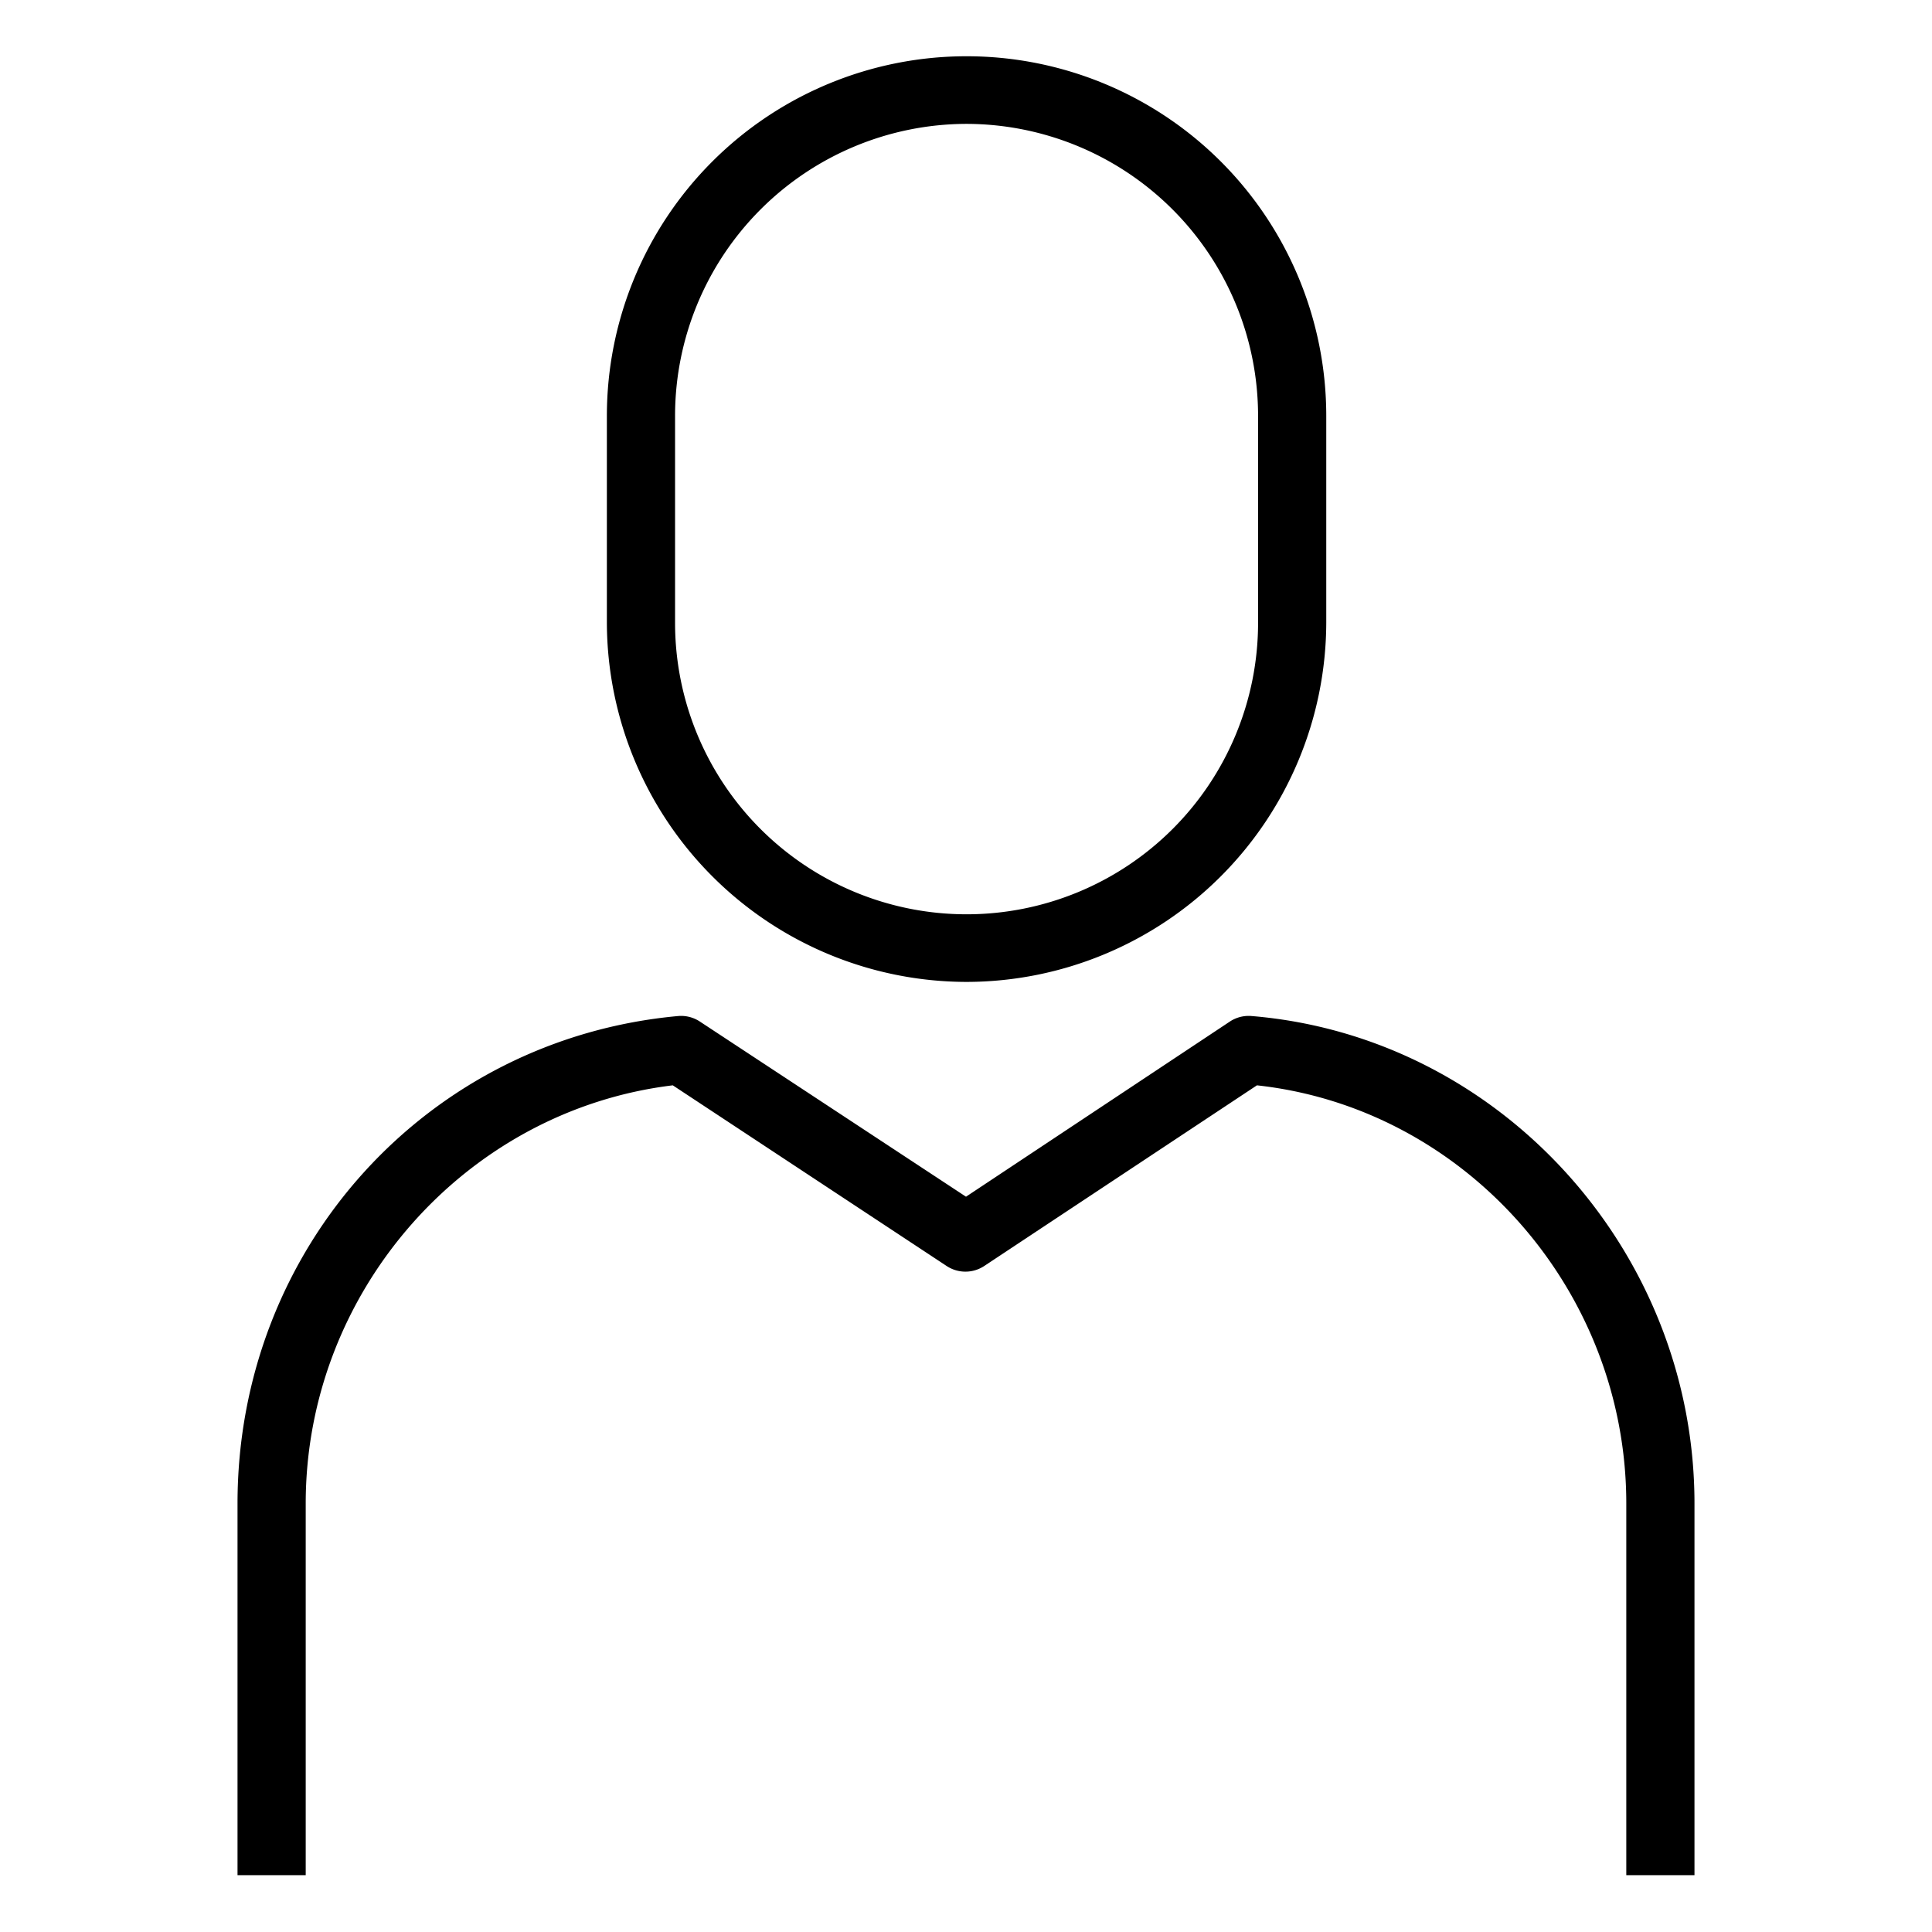 <svg id="PIKTO_REGULAR" xmlns="http://www.w3.org/2000/svg" viewBox="0 0 170 170"><title>regular_black</title><path d="M149.1,165h-6V132.3c0-18.8-14.2-34.8-32.5-36.8l-24,15.9a3,3,0,0,1-3.3,0L59.2,95.5C41,97.7,26.9,113.6,26.9,132.3V165h-6V132.3c0-22.5,16.7-40.9,38.8-42.9a3,3,0,0,1,1.9.5L85,105.3l23.2-15.4a3,3,0,0,1,1.9-.5c21.9,1.8,39,20.7,39,42.9Z"/><path d="M85,86.4A31.7,31.7,0,0,1,53.4,54.8V36.6a31.6,31.6,0,1,1,63.3,0V54.8A31.7,31.7,0,0,1,85,86.4Zm0-75.5A25.7,25.7,0,0,0,59.4,36.6V54.8a25.6,25.6,0,0,0,51.3,0V36.6A25.7,25.7,0,0,0,85,10.9Z"/></svg>